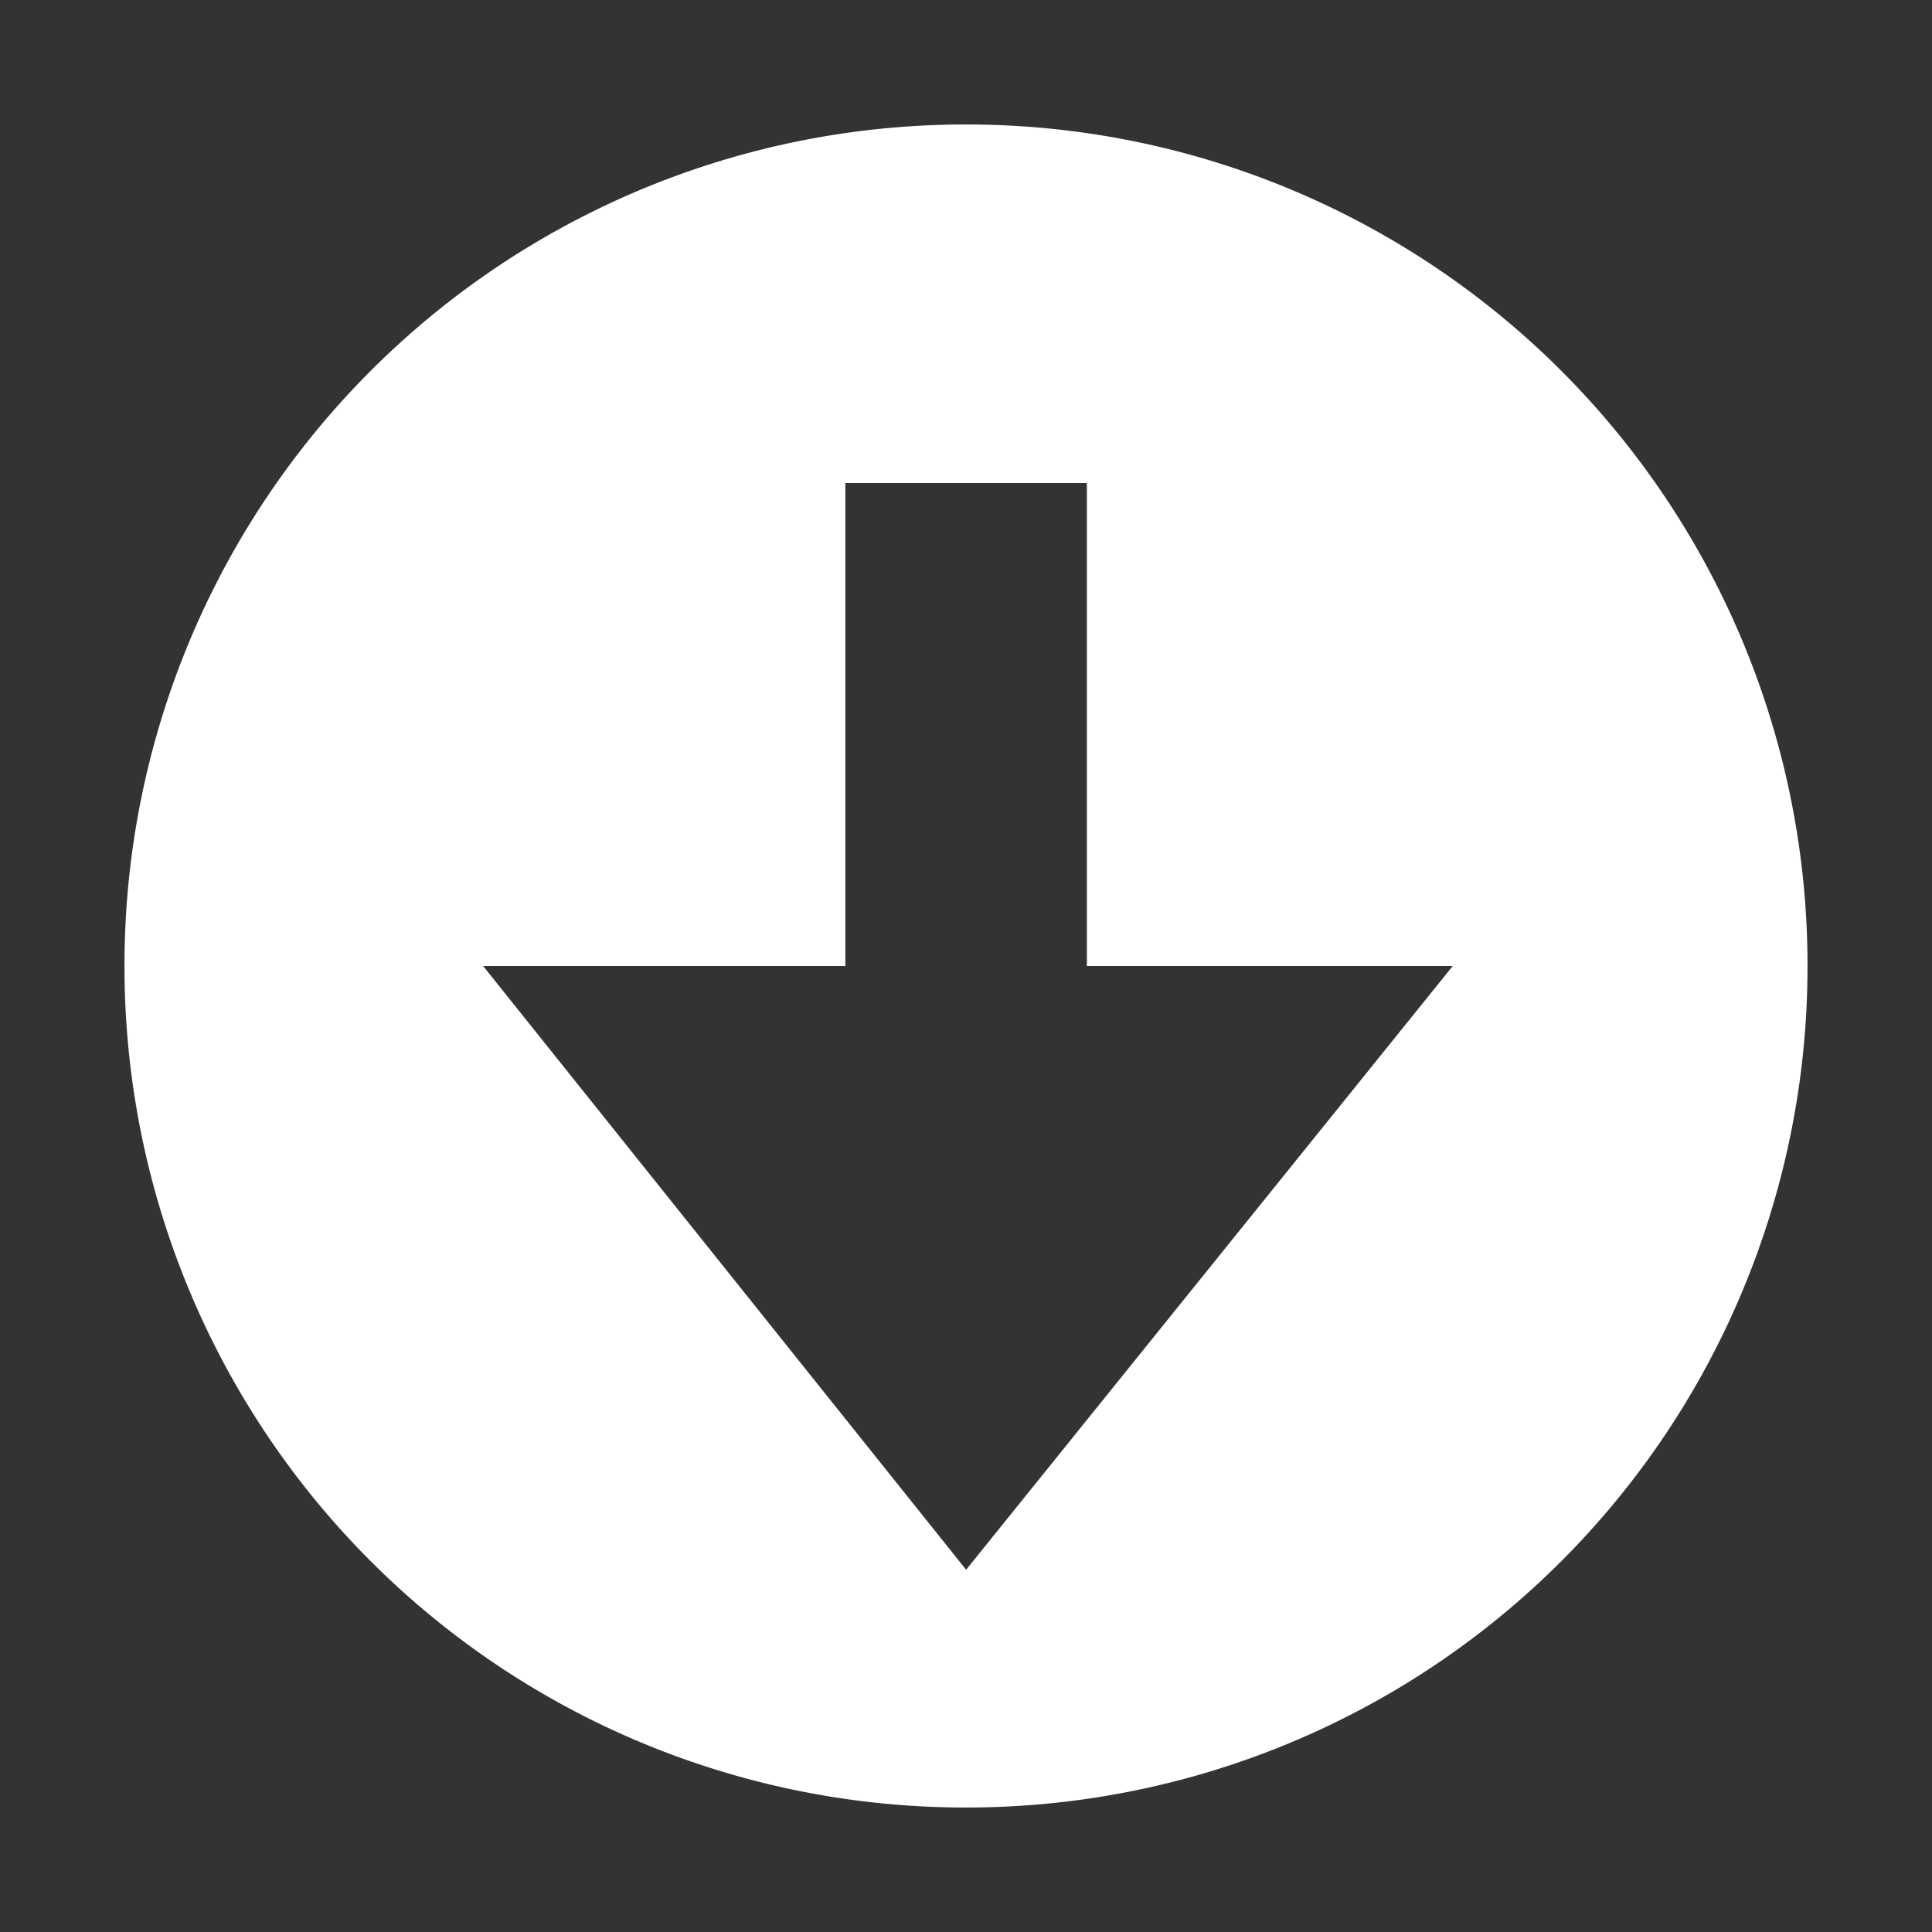 <svg height='16' width='16' xmlns='http://www.w3.org/2000/svg'>
    <rect width="100%" height="100%" fill="#333333" stroke="none"/>
    <g color='#bebebe' transform='translate(-753 271)'>
        <path d='M767.969-263a6.963 6.963 0 0 0-6.969-6.969 6.963 6.963 0 0 0-6.969 6.969 6.963 6.963 0 0 0 6.97 6.969 6.963 6.963 0 0 0 6.968-6.969zm-2.938 0l-4.03 5-4-5h3v-4h2v4z' fill='#ffffff' overflow='visible' style='text-indent:0;text-transform:none;marker:none'/>
    </g>
</svg>

